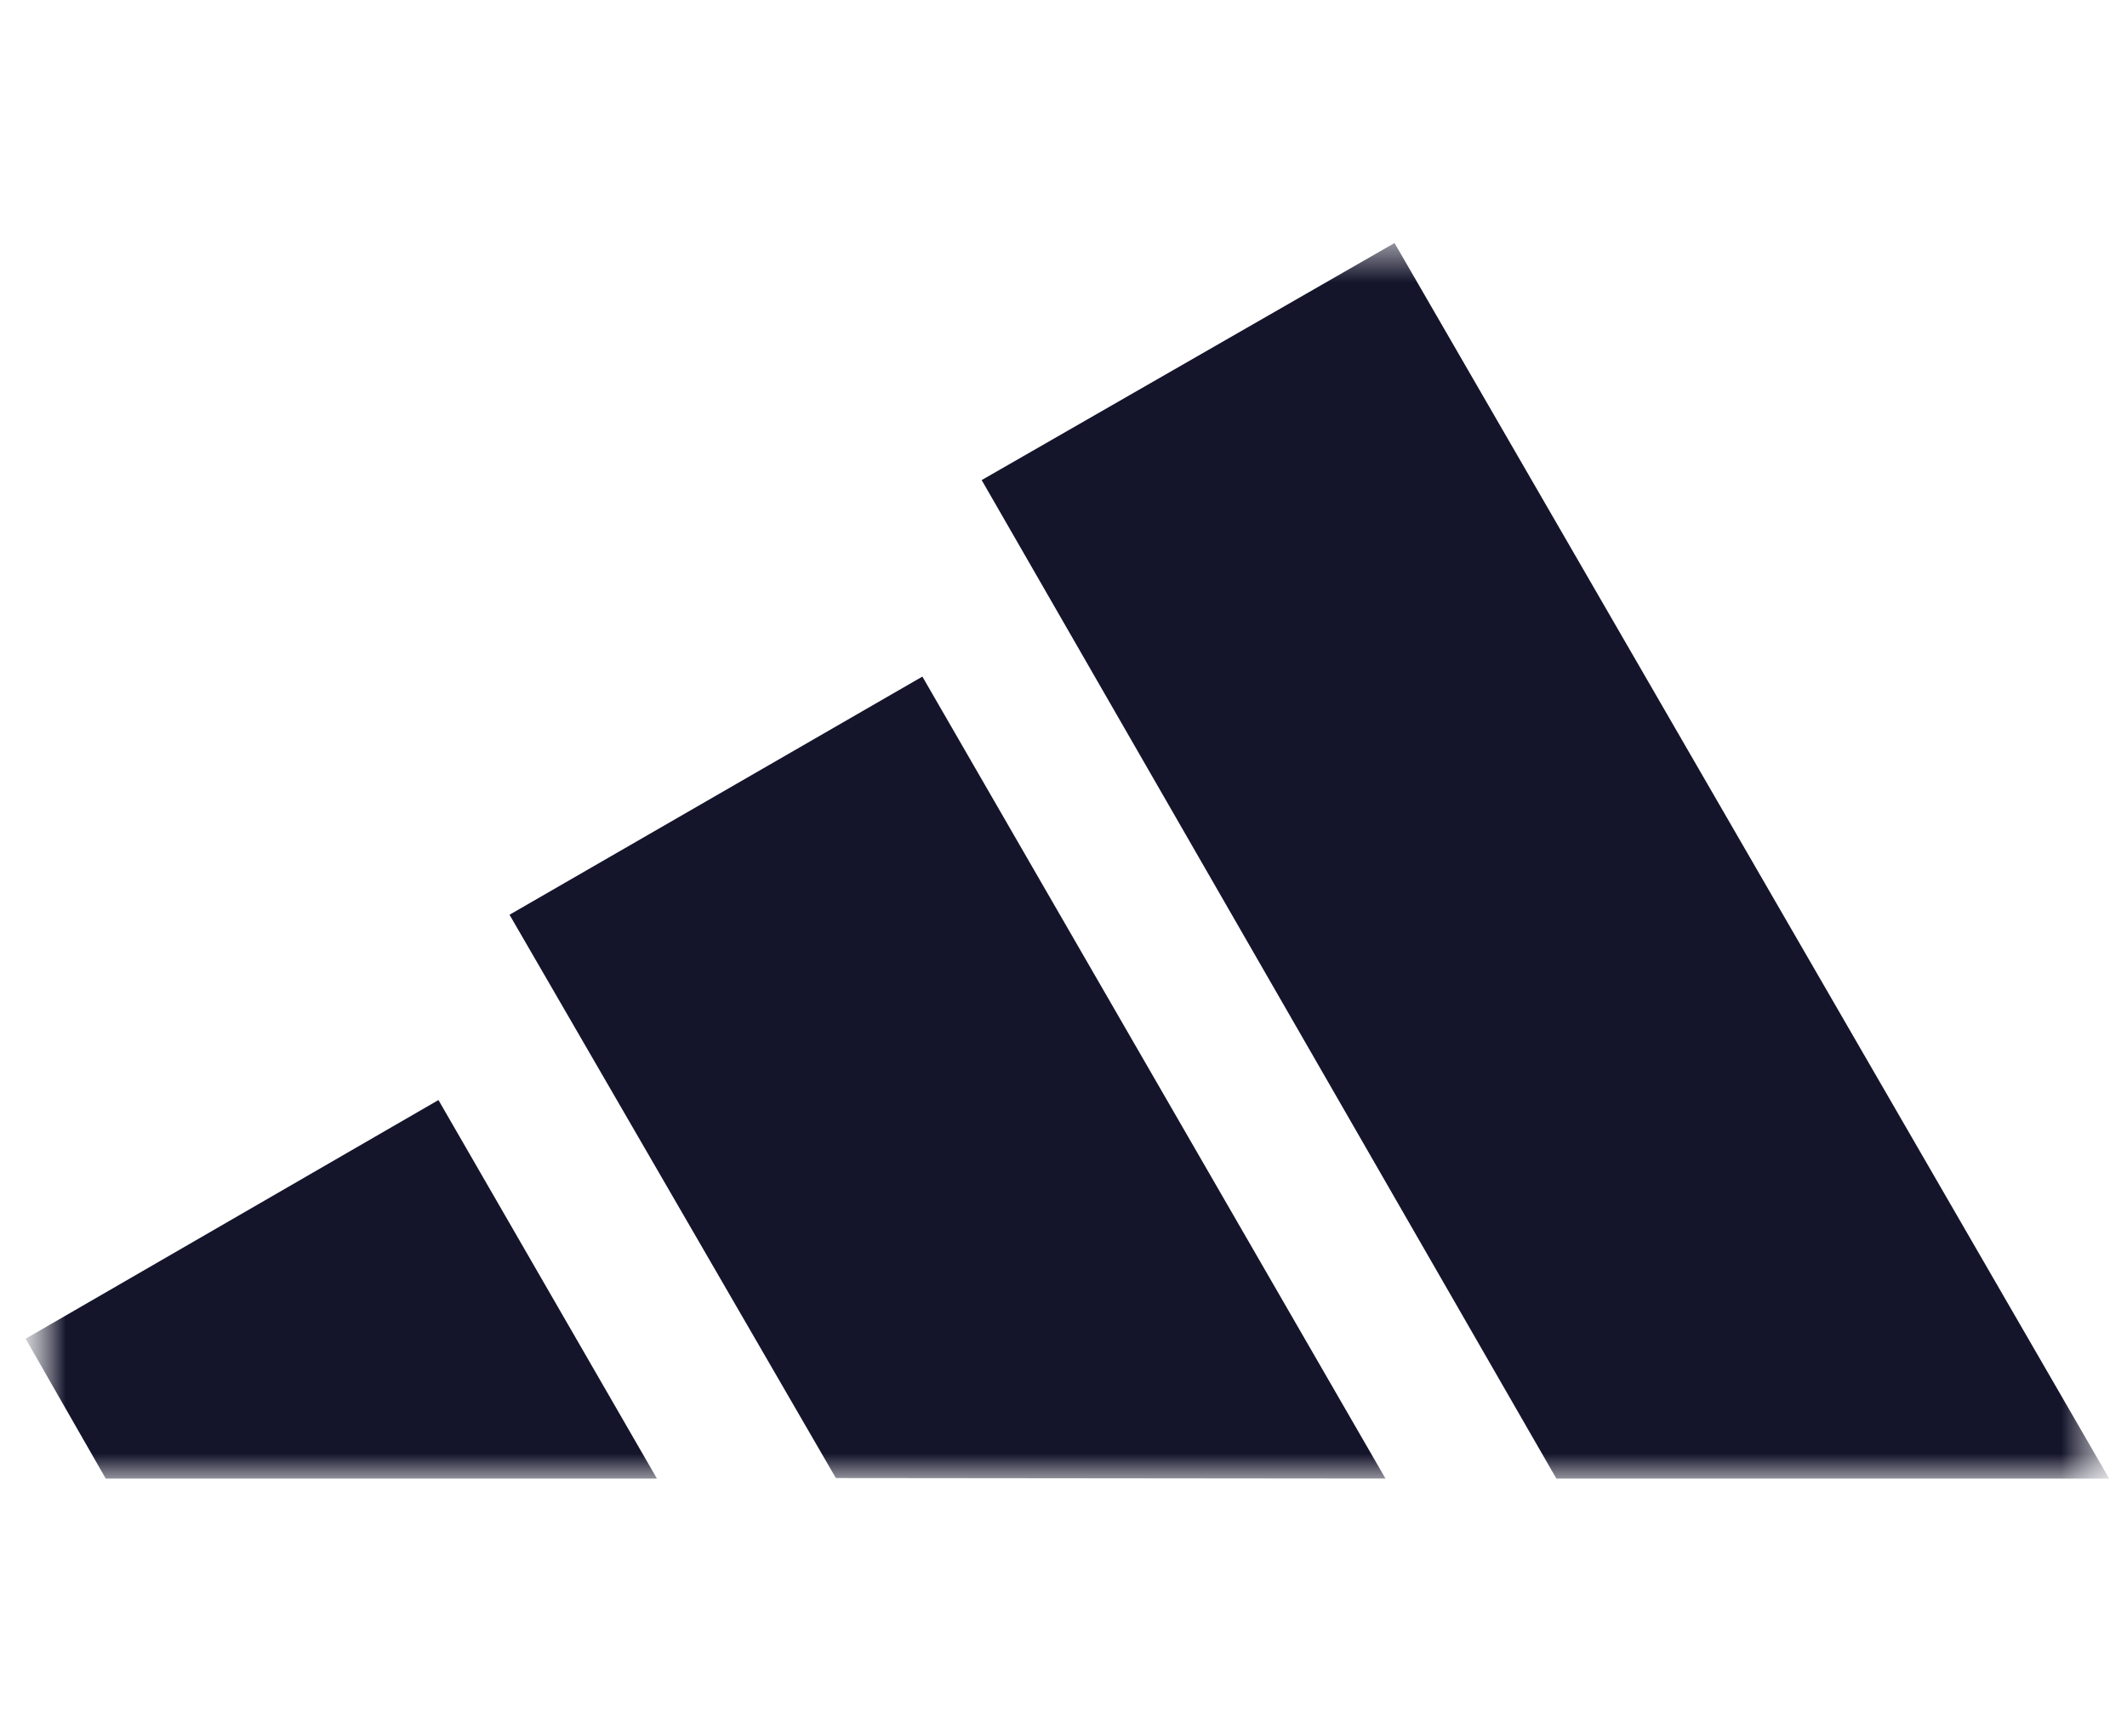 <svg width="49" height="40" viewBox="0 0 49 40" fill="none" xmlns="http://www.w3.org/2000/svg">
<mask id="mask0_1_1551" style="mask-type:luminance" maskUnits="userSpaceOnUse" x="0" y="0" width="49" height="40">
<path d="M48.59 0H0.59V40H48.59V0Z" fill="white"/>
</mask>
<g mask="url(#mask0_1_1551)">
<mask id="mask1_1_1551" style="mask-type:luminance" maskUnits="userSpaceOnUse" x="0" y="5" width="49" height="30">
<path d="M48.59 5.6H0.59V34.073H48.59V5.6Z" fill="white"/>
</mask>
<g mask="url(#mask1_1_1551)">
<path d="M35.855 34.073L22.615 11.063L32.126 5.6L48.59 34.073H35.855Z" fill="#14142B"/>
<path d="M0.59 30.849L10.101 25.349L15.134 34.072H2.436L0.59 30.849Z" fill="#14142B"/>
<path d="M11.738 21.079L21.249 15.591L31.918 34.072L19.256 34.06L11.738 21.079Z" fill="#14142B"/>
</g>
</g>
</svg>

